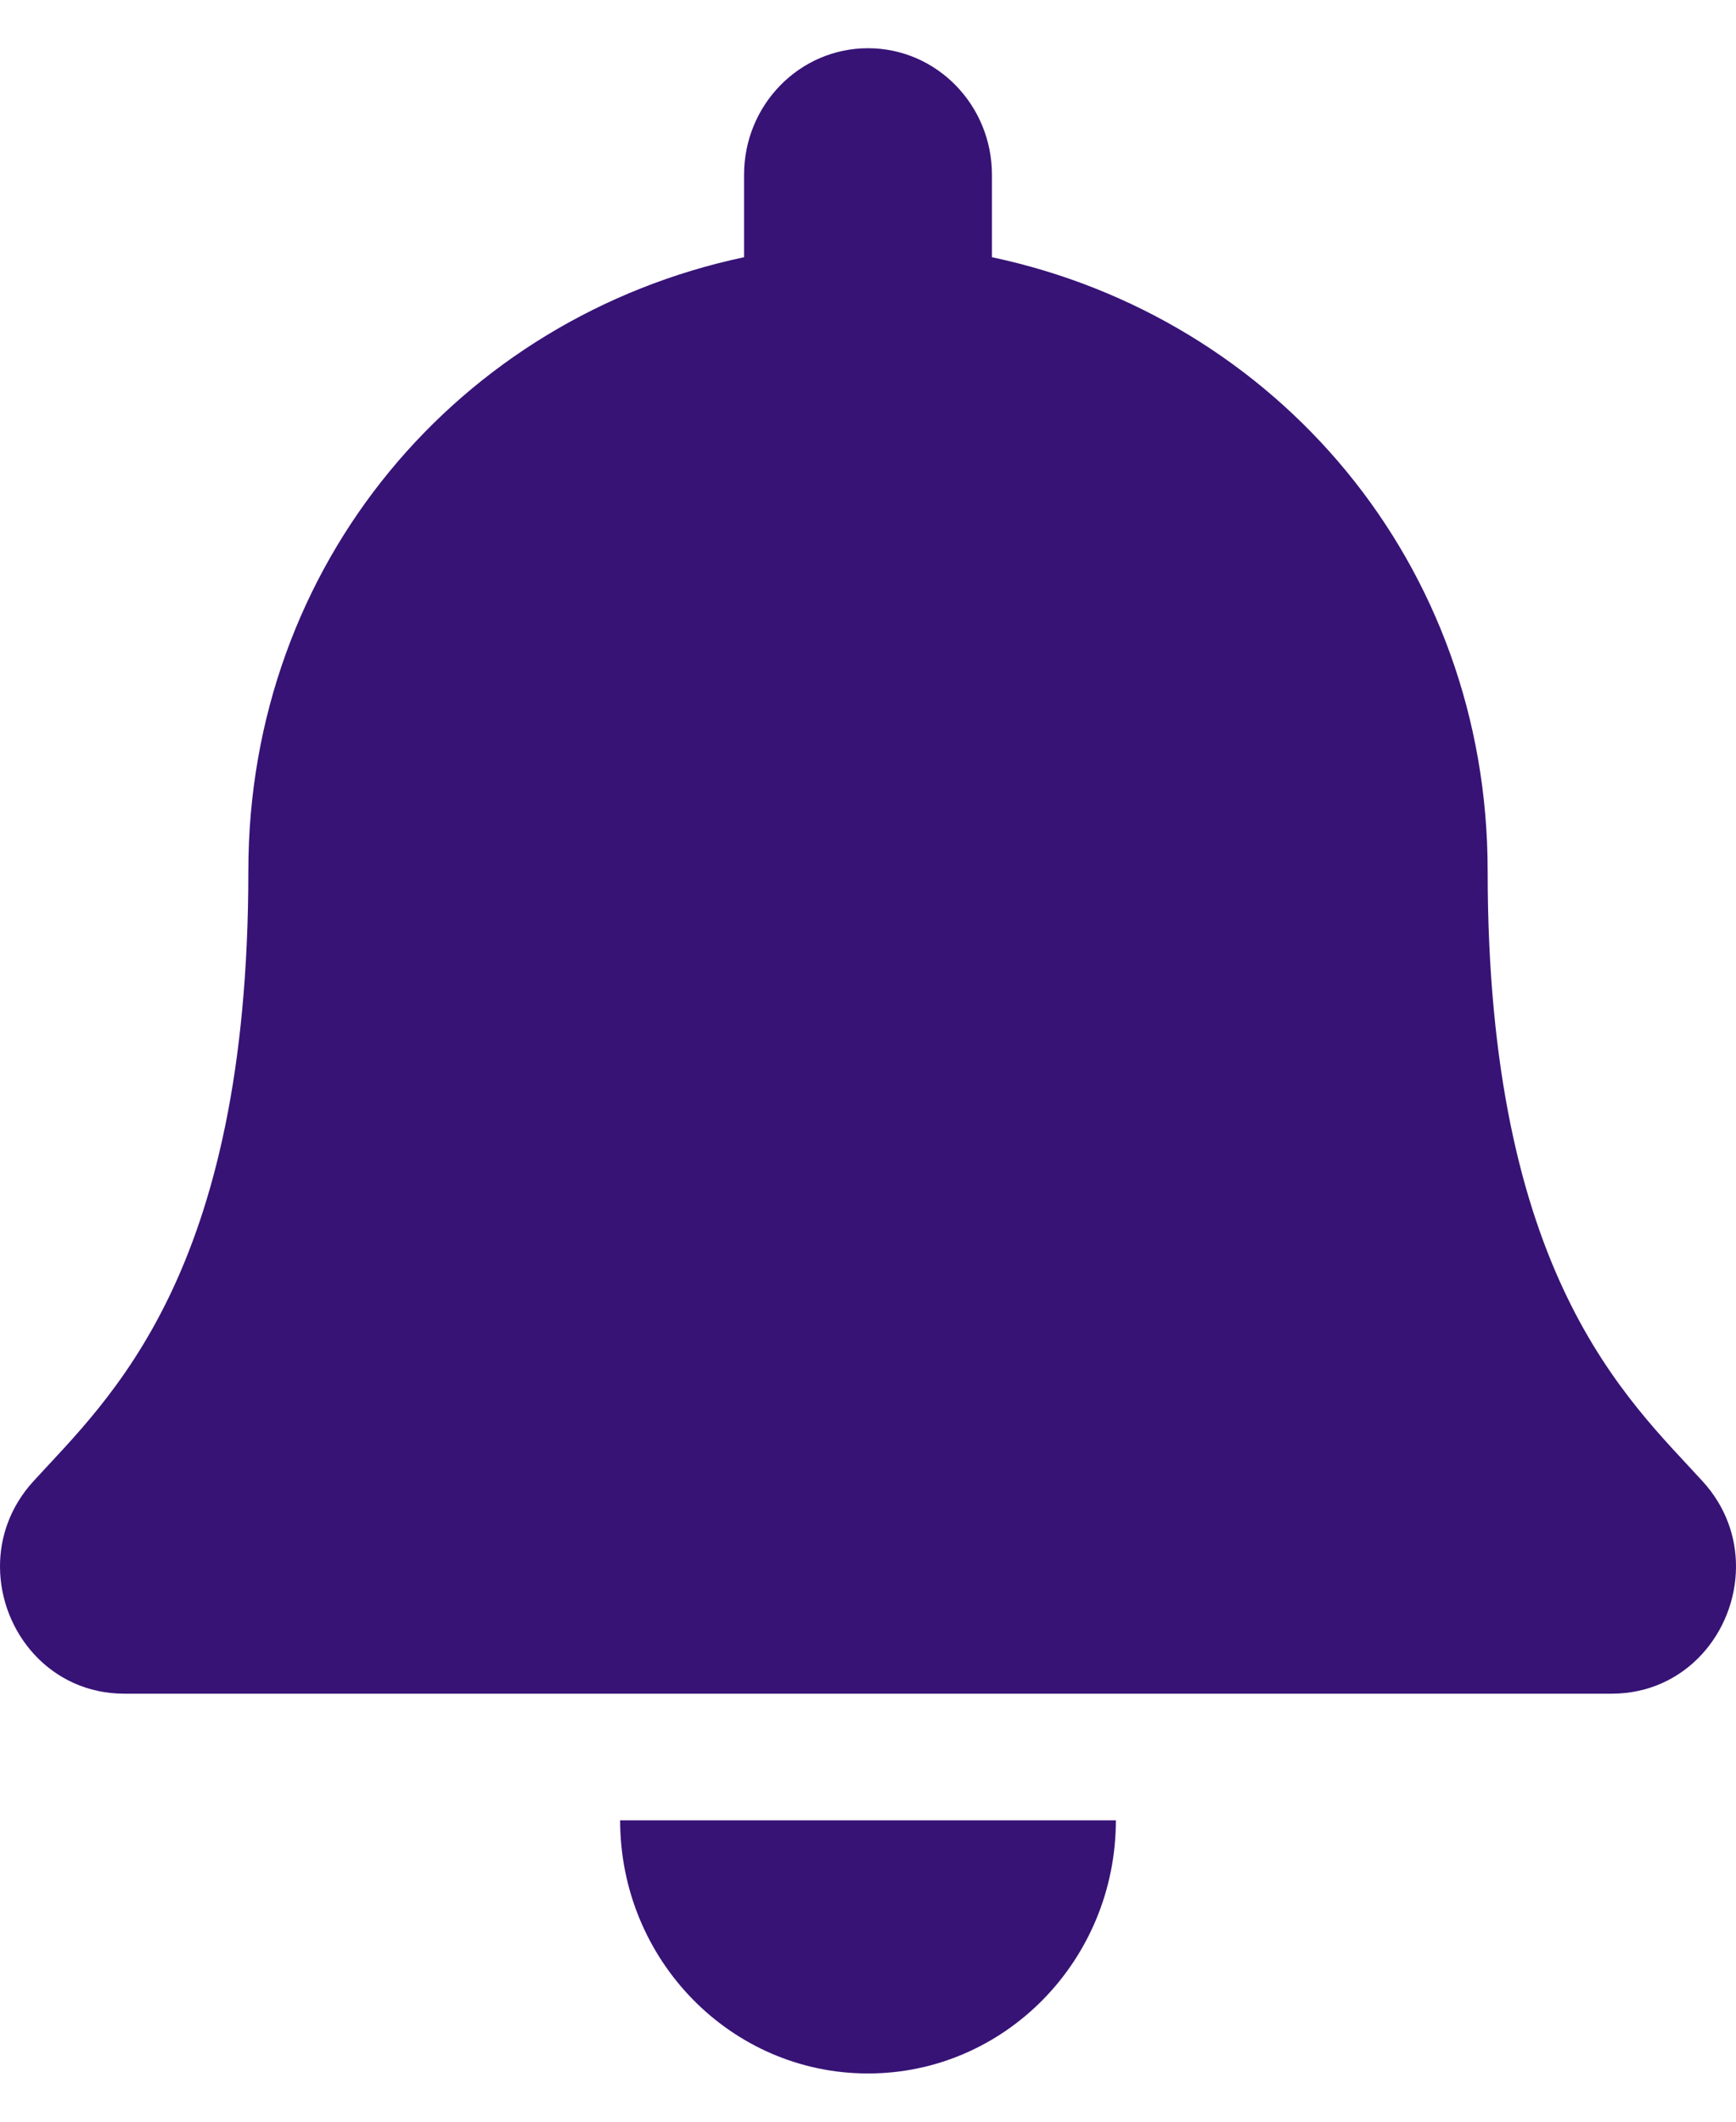 <svg width="18" height="22" viewBox="0 0 18 22" fill="none" xmlns="http://www.w3.org/2000/svg">
<path d="M9 21.5C10.419 21.5 11.57 20.325 11.57 18.875H6.43C6.43 20.325 7.581 21.5 9 21.5ZM17.654 15.36C16.878 14.508 15.425 13.227 15.425 9.031C15.425 5.844 13.236 3.293 10.285 2.667V1.812C10.285 1.088 9.71 0.5 9 0.5C8.29 0.5 7.715 1.088 7.715 1.812V2.667C4.764 3.293 2.575 5.844 2.575 9.031C2.575 13.227 1.122 14.508 0.346 15.36C0.105 15.624 -0.002 15.94 2.77789e-05 16.25C0.004 16.923 0.522 17.562 1.29 17.562H16.71C17.479 17.562 17.996 16.923 18 16.25C18.002 15.94 17.895 15.624 17.654 15.36Z" fill="#371376"/>
</svg>
